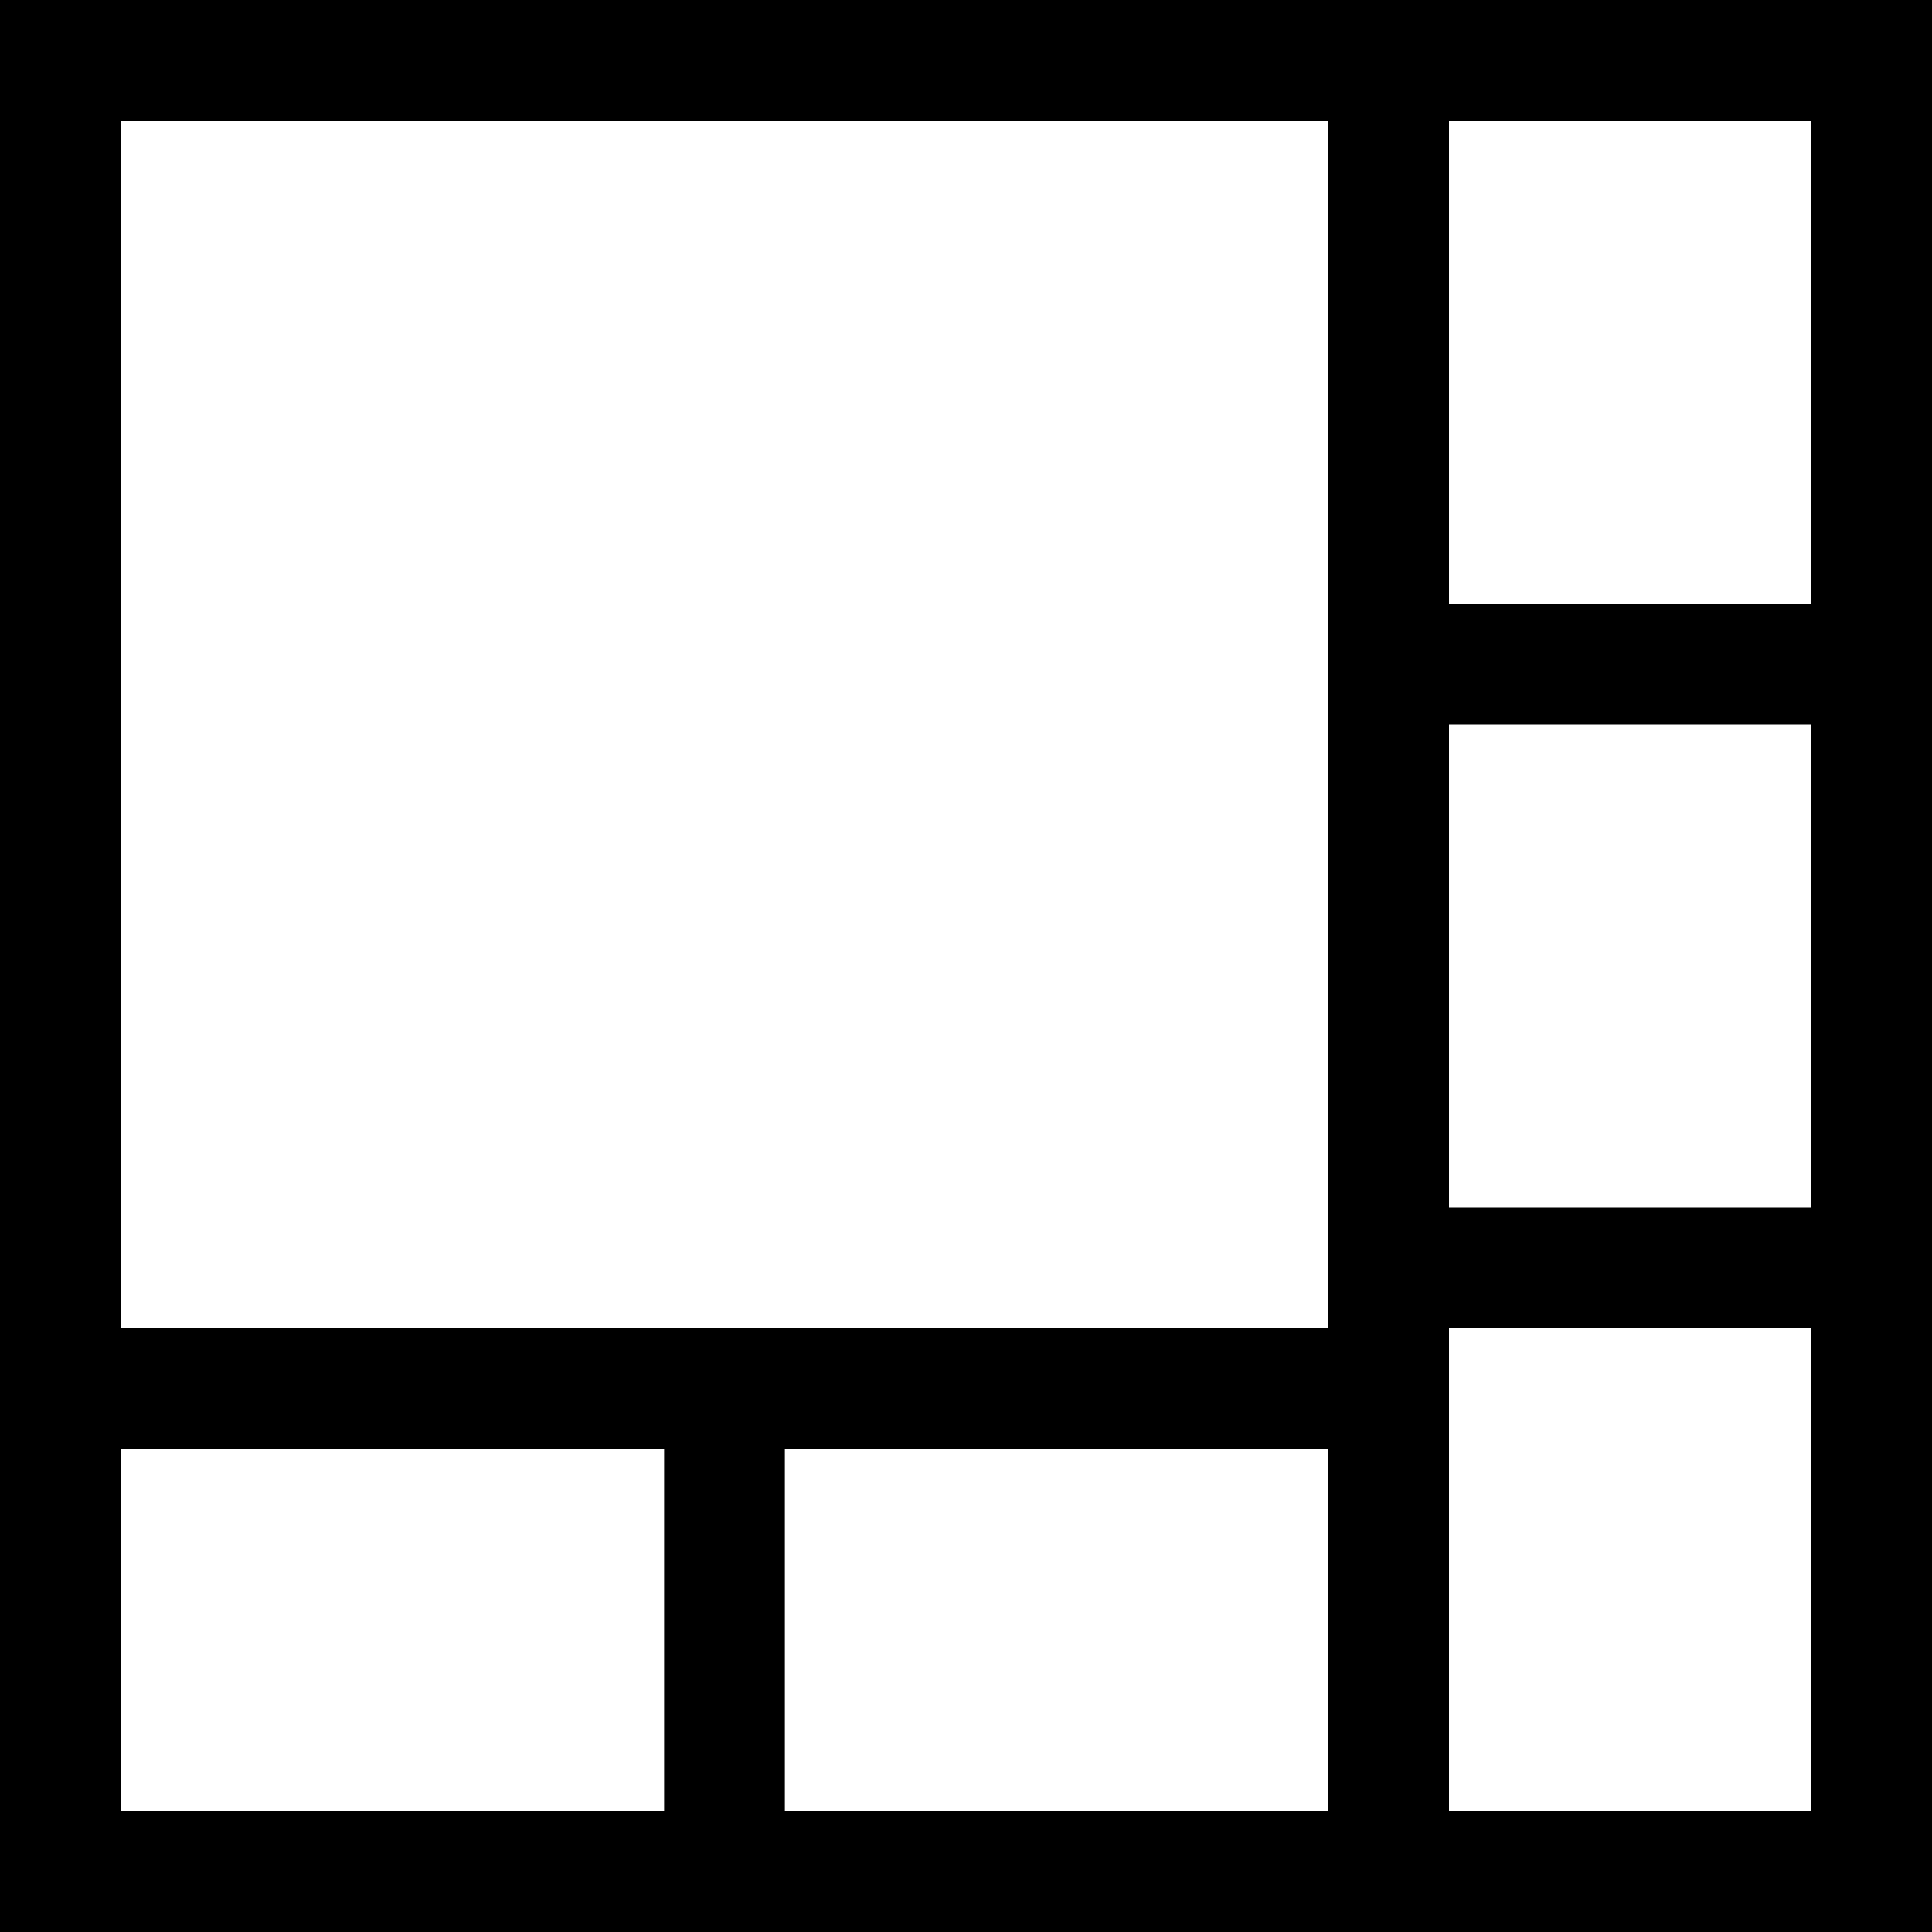 <?xml version="1.0" standalone="no"?>
<!DOCTYPE svg PUBLIC "-//W3C//DTD SVG 20010904//EN"
 "http://www.w3.org/TR/2001/REC-SVG-20010904/DTD/svg10.dtd">
<svg version="1.0" xmlns="http://www.w3.org/2000/svg"
 width="64pt" height="64pt" viewBox="0 0 64 64"
 preserveAspectRatio="xMidYMid meet">
<g transform="translate(0,64) scale(0.1,-0.1)"
fill="#000000" stroke="none">
<path d="M0 320 l0 -320 320 0 320 0 0 320 0 320 -320 0 -320 0 0 -320z m440
80 l0 -200 -200 0 -200 0 0 200 0 200 200 0 200 0 0 -200z m160 120 l0 -80
-60 0 -60 0 0 80 0 80 60 0 60 0 0 -80z m0 -200 l0 -80 -60 0 -60 0 0 80 0 80
60 0 60 0 0 -80z m0 -200 l0 -80 -60 0 -60 0 0 80 0 80 60 0 60 0 0 -80z
m-380 -20 l0 -60 -90 0 -90 0 0 60 0 60 90 0 90 0 0 -60z m220 0 l0 -60 -90 0
-90 0 0 60 0 60 90 0 90 0 0 -60z"/>
</g>
</svg>

